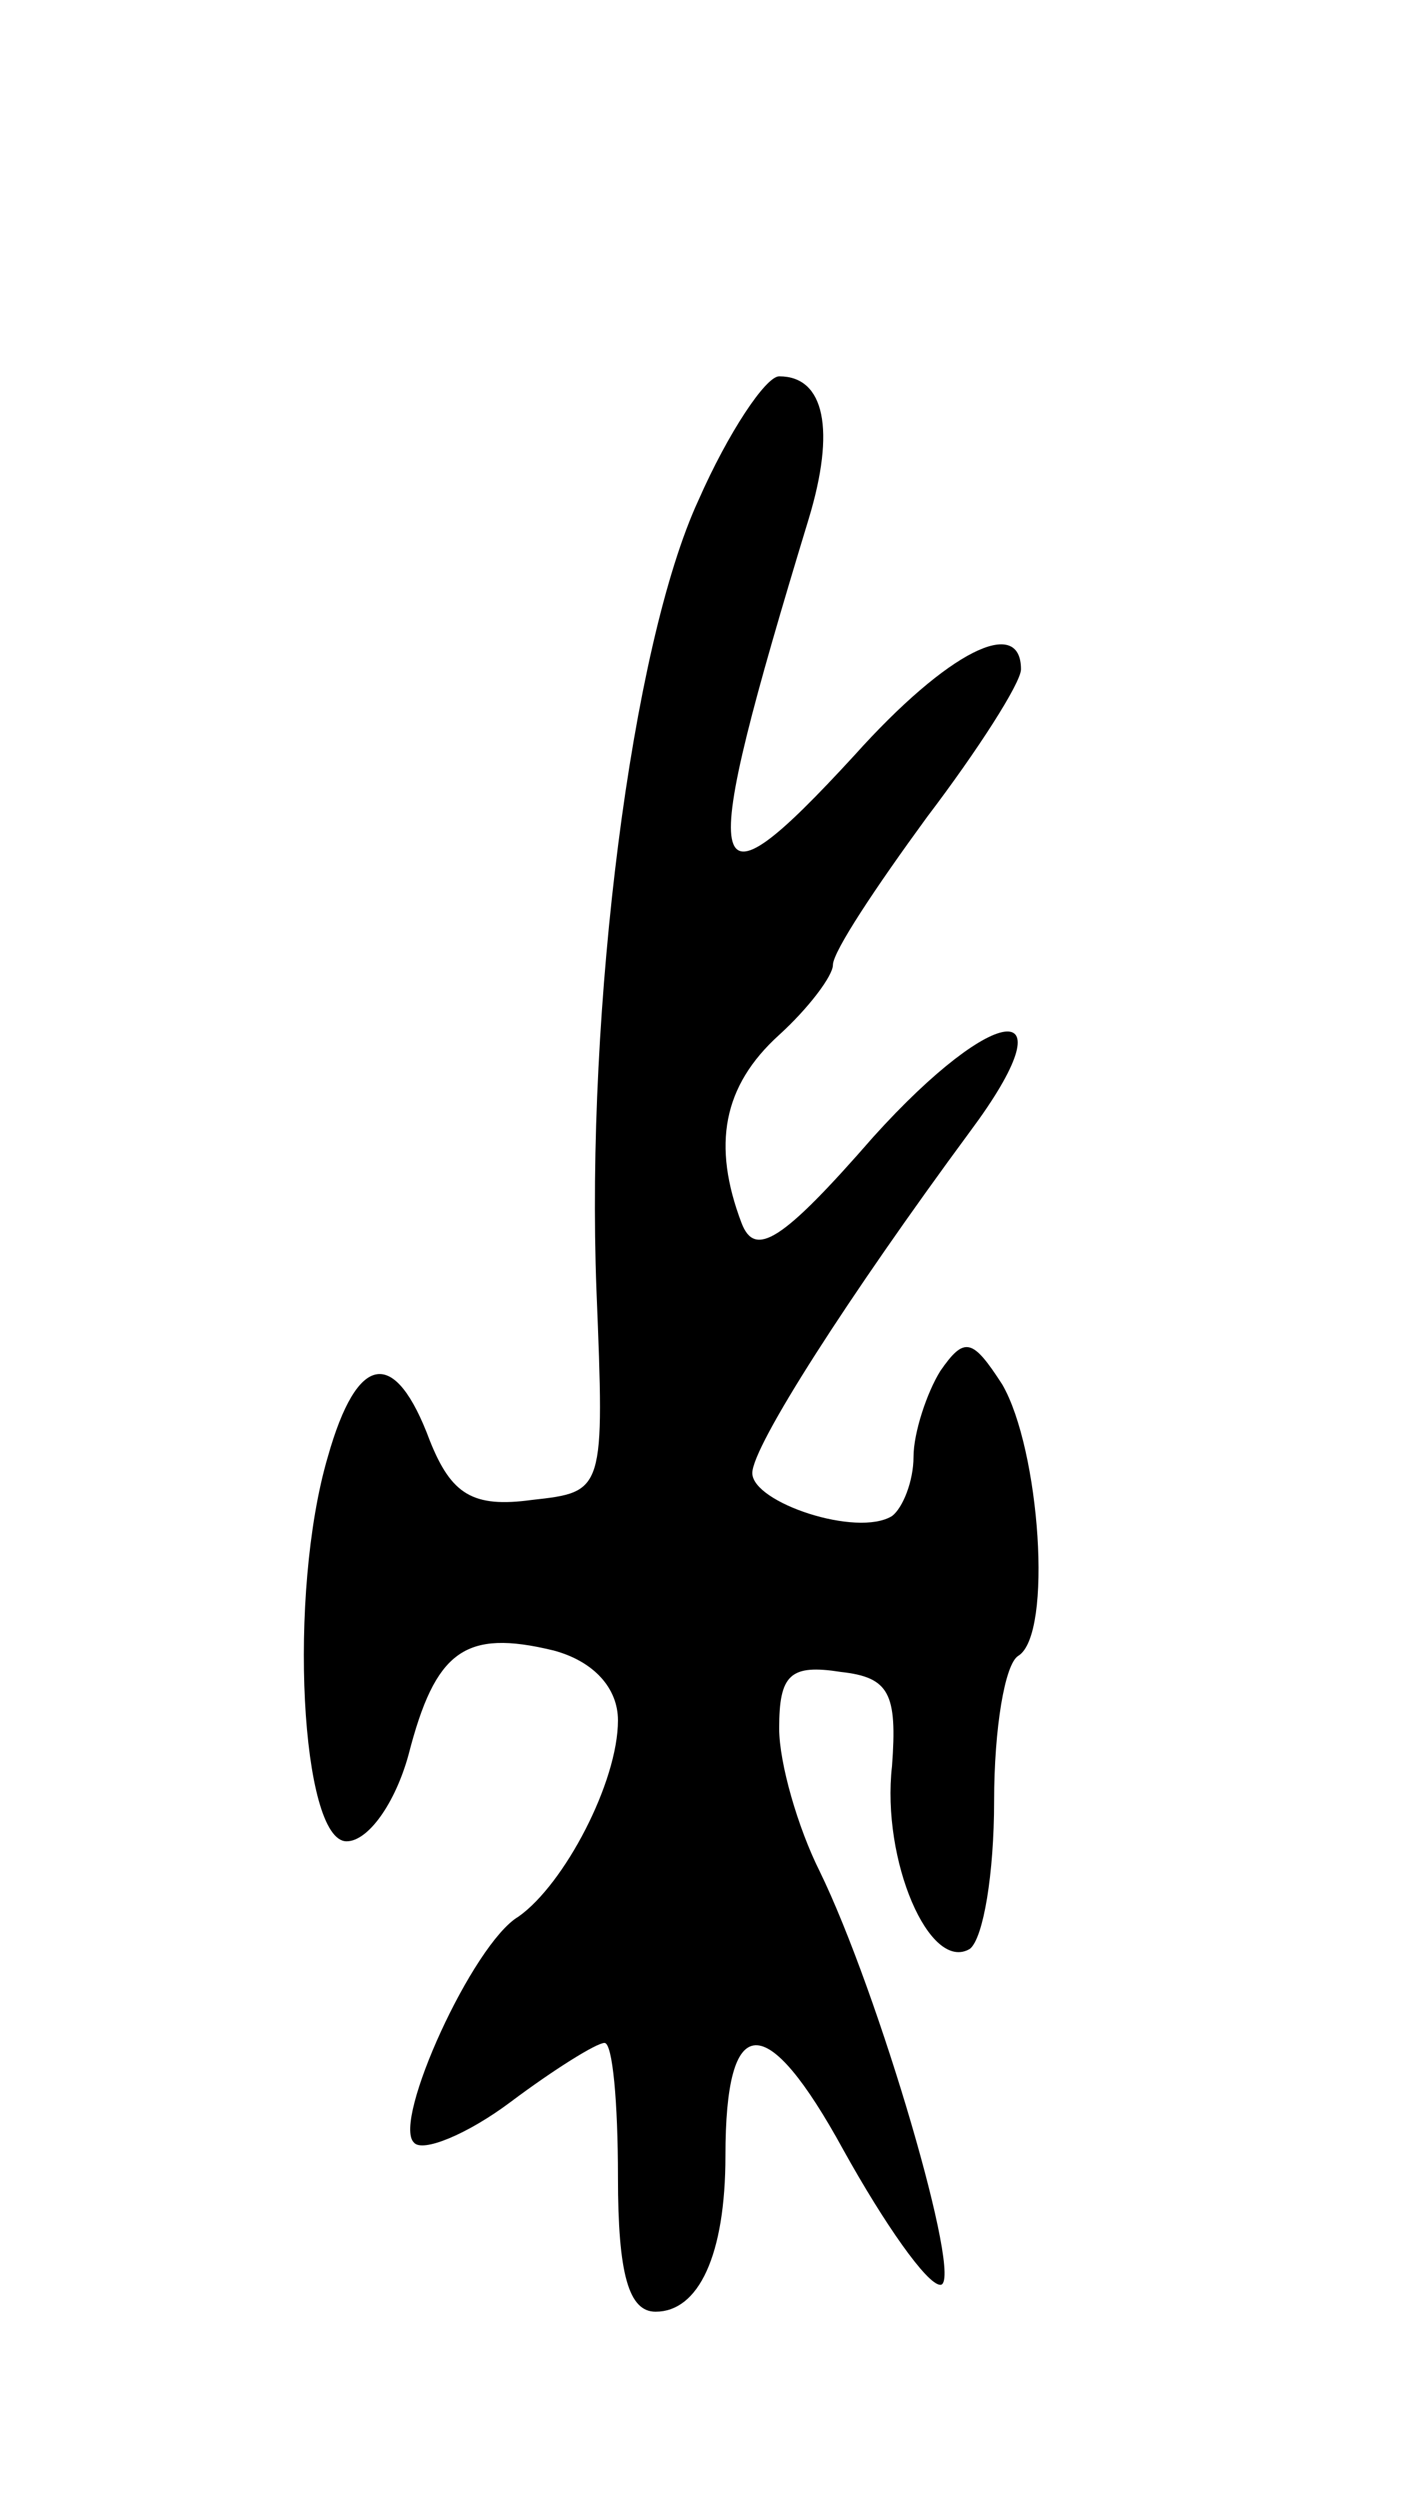 <svg version="1.0" xmlns="http://www.w3.org/2000/svg"
 width="53pt" height="93pt" viewBox="0 0 53 93"
 preserveAspectRatio="xMidYMid meet">
<g transform="translate(0,93) scale(0.1,-0.1)"
fill="#000000" stroke="none">
<path d="M260 744 c-25 -54 -42 -189 -38 -294 3 -75 3 -75 -24 -78 -22 -3 -30
2 -38 22 -13 35 -27 33 -38 -6 -15 -51 -10 -143 7 -143 8 0 18 14 23 32 10 39
21 47 54 39 15 -4 24 -14 24 -26 0 -23 -20 -61 -37 -73 -17 -10 -47 -76 -39
-84 3 -4 20 3 36 15 16 12 32 22 35 22 3 0 5 -22 5 -50 0 -36 4 -50 14 -50 16
0 26 21 26 58 0 54 15 55 44 2 15 -27 31 -50 36 -50 9 0 -23 109 -45 154 -8
16 -15 40 -15 53 0 20 4 24 23 21 18 -2 21 -8 19 -35 -4 -35 14 -77 29 -68 5
4 9 28 9 55 0 27 4 51 9 54 13 8 8 77 -6 101 -11 17 -14 18 -23 5 -5 -8 -10
-23 -10 -32 0 -9 -4 -19 -8 -22 -13 -8 -52 5 -52 16 0 10 36 66 81 127 38 51
10 49 -36 -2 -34 -39 -44 -45 -49 -32 -11 29 -7 51 14 70 11 10 20 22 20 26 0
5 16 29 35 55 19 25 35 50 35 55 0 20 -27 7 -62 -32 -57 -62 -59 -50 -17 88
10 33 6 53 -11 53 -5 0 -19 -21 -30 -46z"/>
</g>
</svg>
